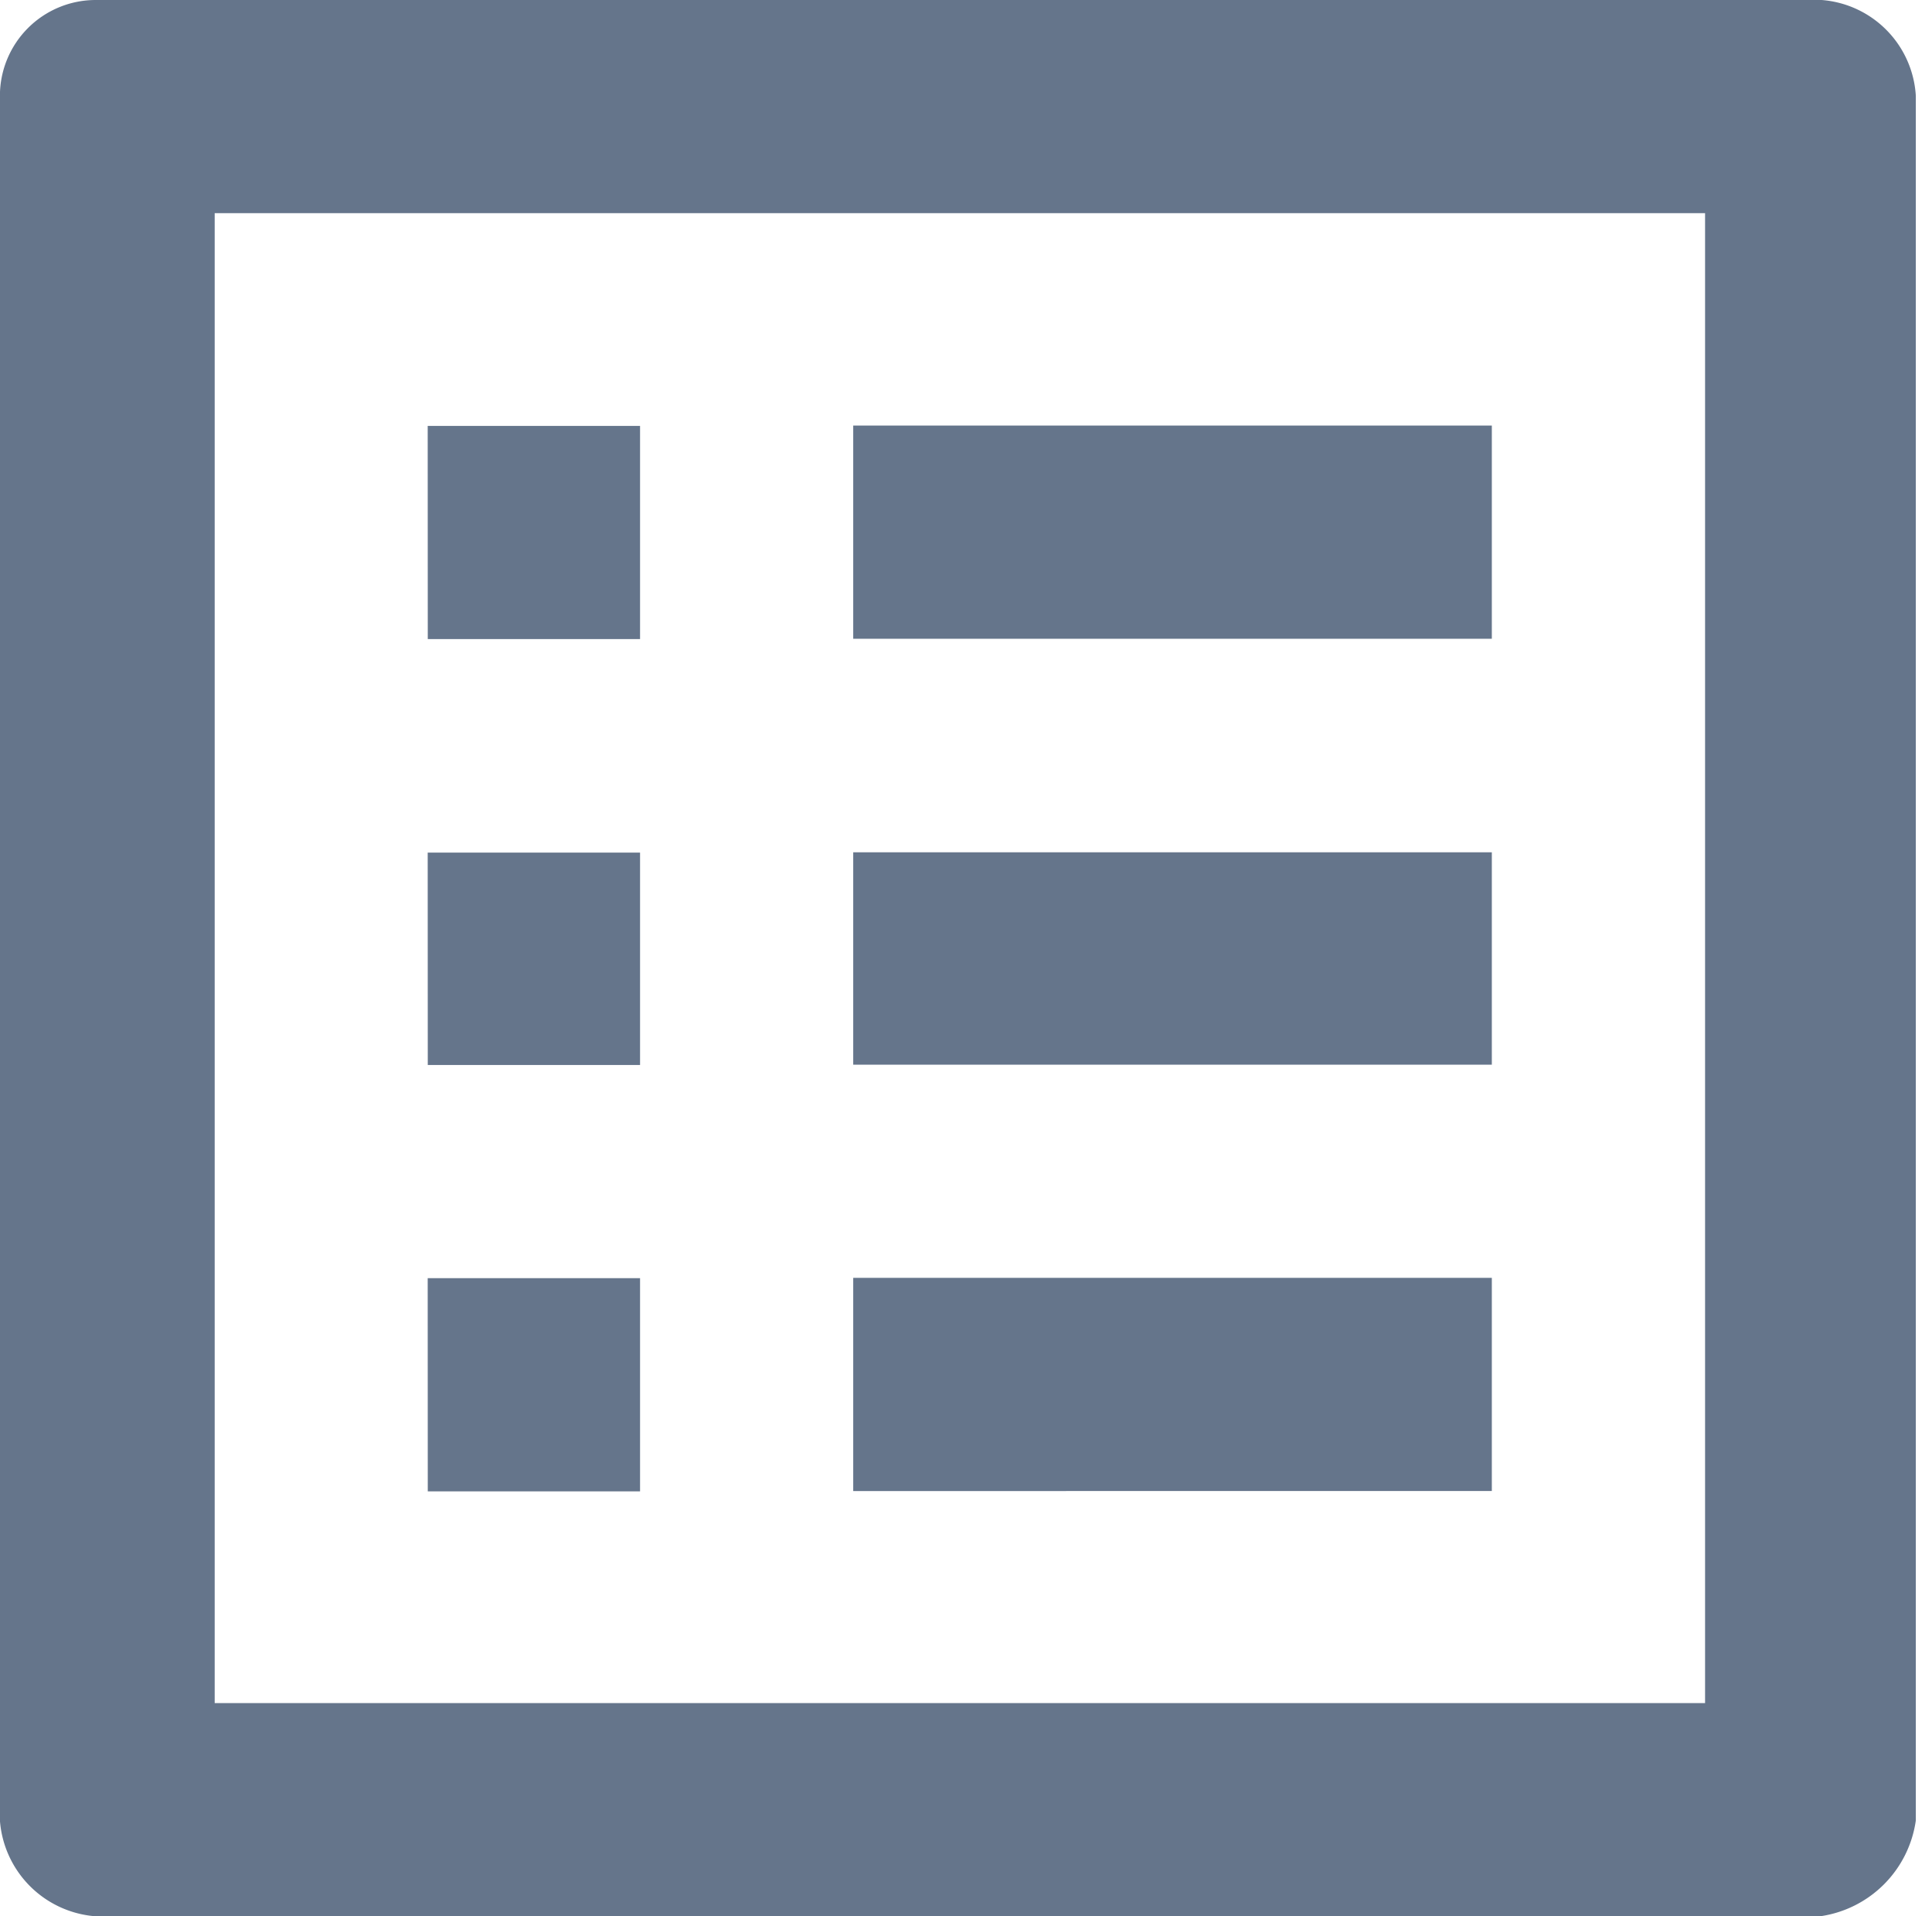 <svg xmlns="http://www.w3.org/2000/svg" width="24" height="23.801" viewBox="0 0 24 23.801">
  <g id="Group_993" data-name="Group 993" transform="translate(-34.801 -33)">
    <g id="Group_991" data-name="Group 991" transform="translate(35 33)">
      <rect id="Rectangle_604" data-name="Rectangle 604" width="23.8" height="23.8" fill="none"/>
    </g>
    <path id="Path_679" data-name="Path 679" d="M47.4,364.286h7.933v2.648H47.4Zm0,5.3h7.933v2.638H47.4Zm0,5.286h7.933v2.648H47.4Zm-5.286-10.582h2.638v2.648H42.115Zm0,5.3h2.638v2.638H42.115Zm0,5.286h2.638v2.648H42.115ZM59.43,359H37.99a1.19,1.19,0,0,0-1.19,1.19v21.422a1.289,1.289,0,0,0,1.19,1.19H59.41a1.4,1.4,0,0,0,1.19-1.19V360.19A1.269,1.269,0,0,0,59.43,359Zm-1.448,21.154H39.468V361.648H57.982Z" transform="translate(-2 -326)" fill="#65758b"/>
  </g>
</svg>
